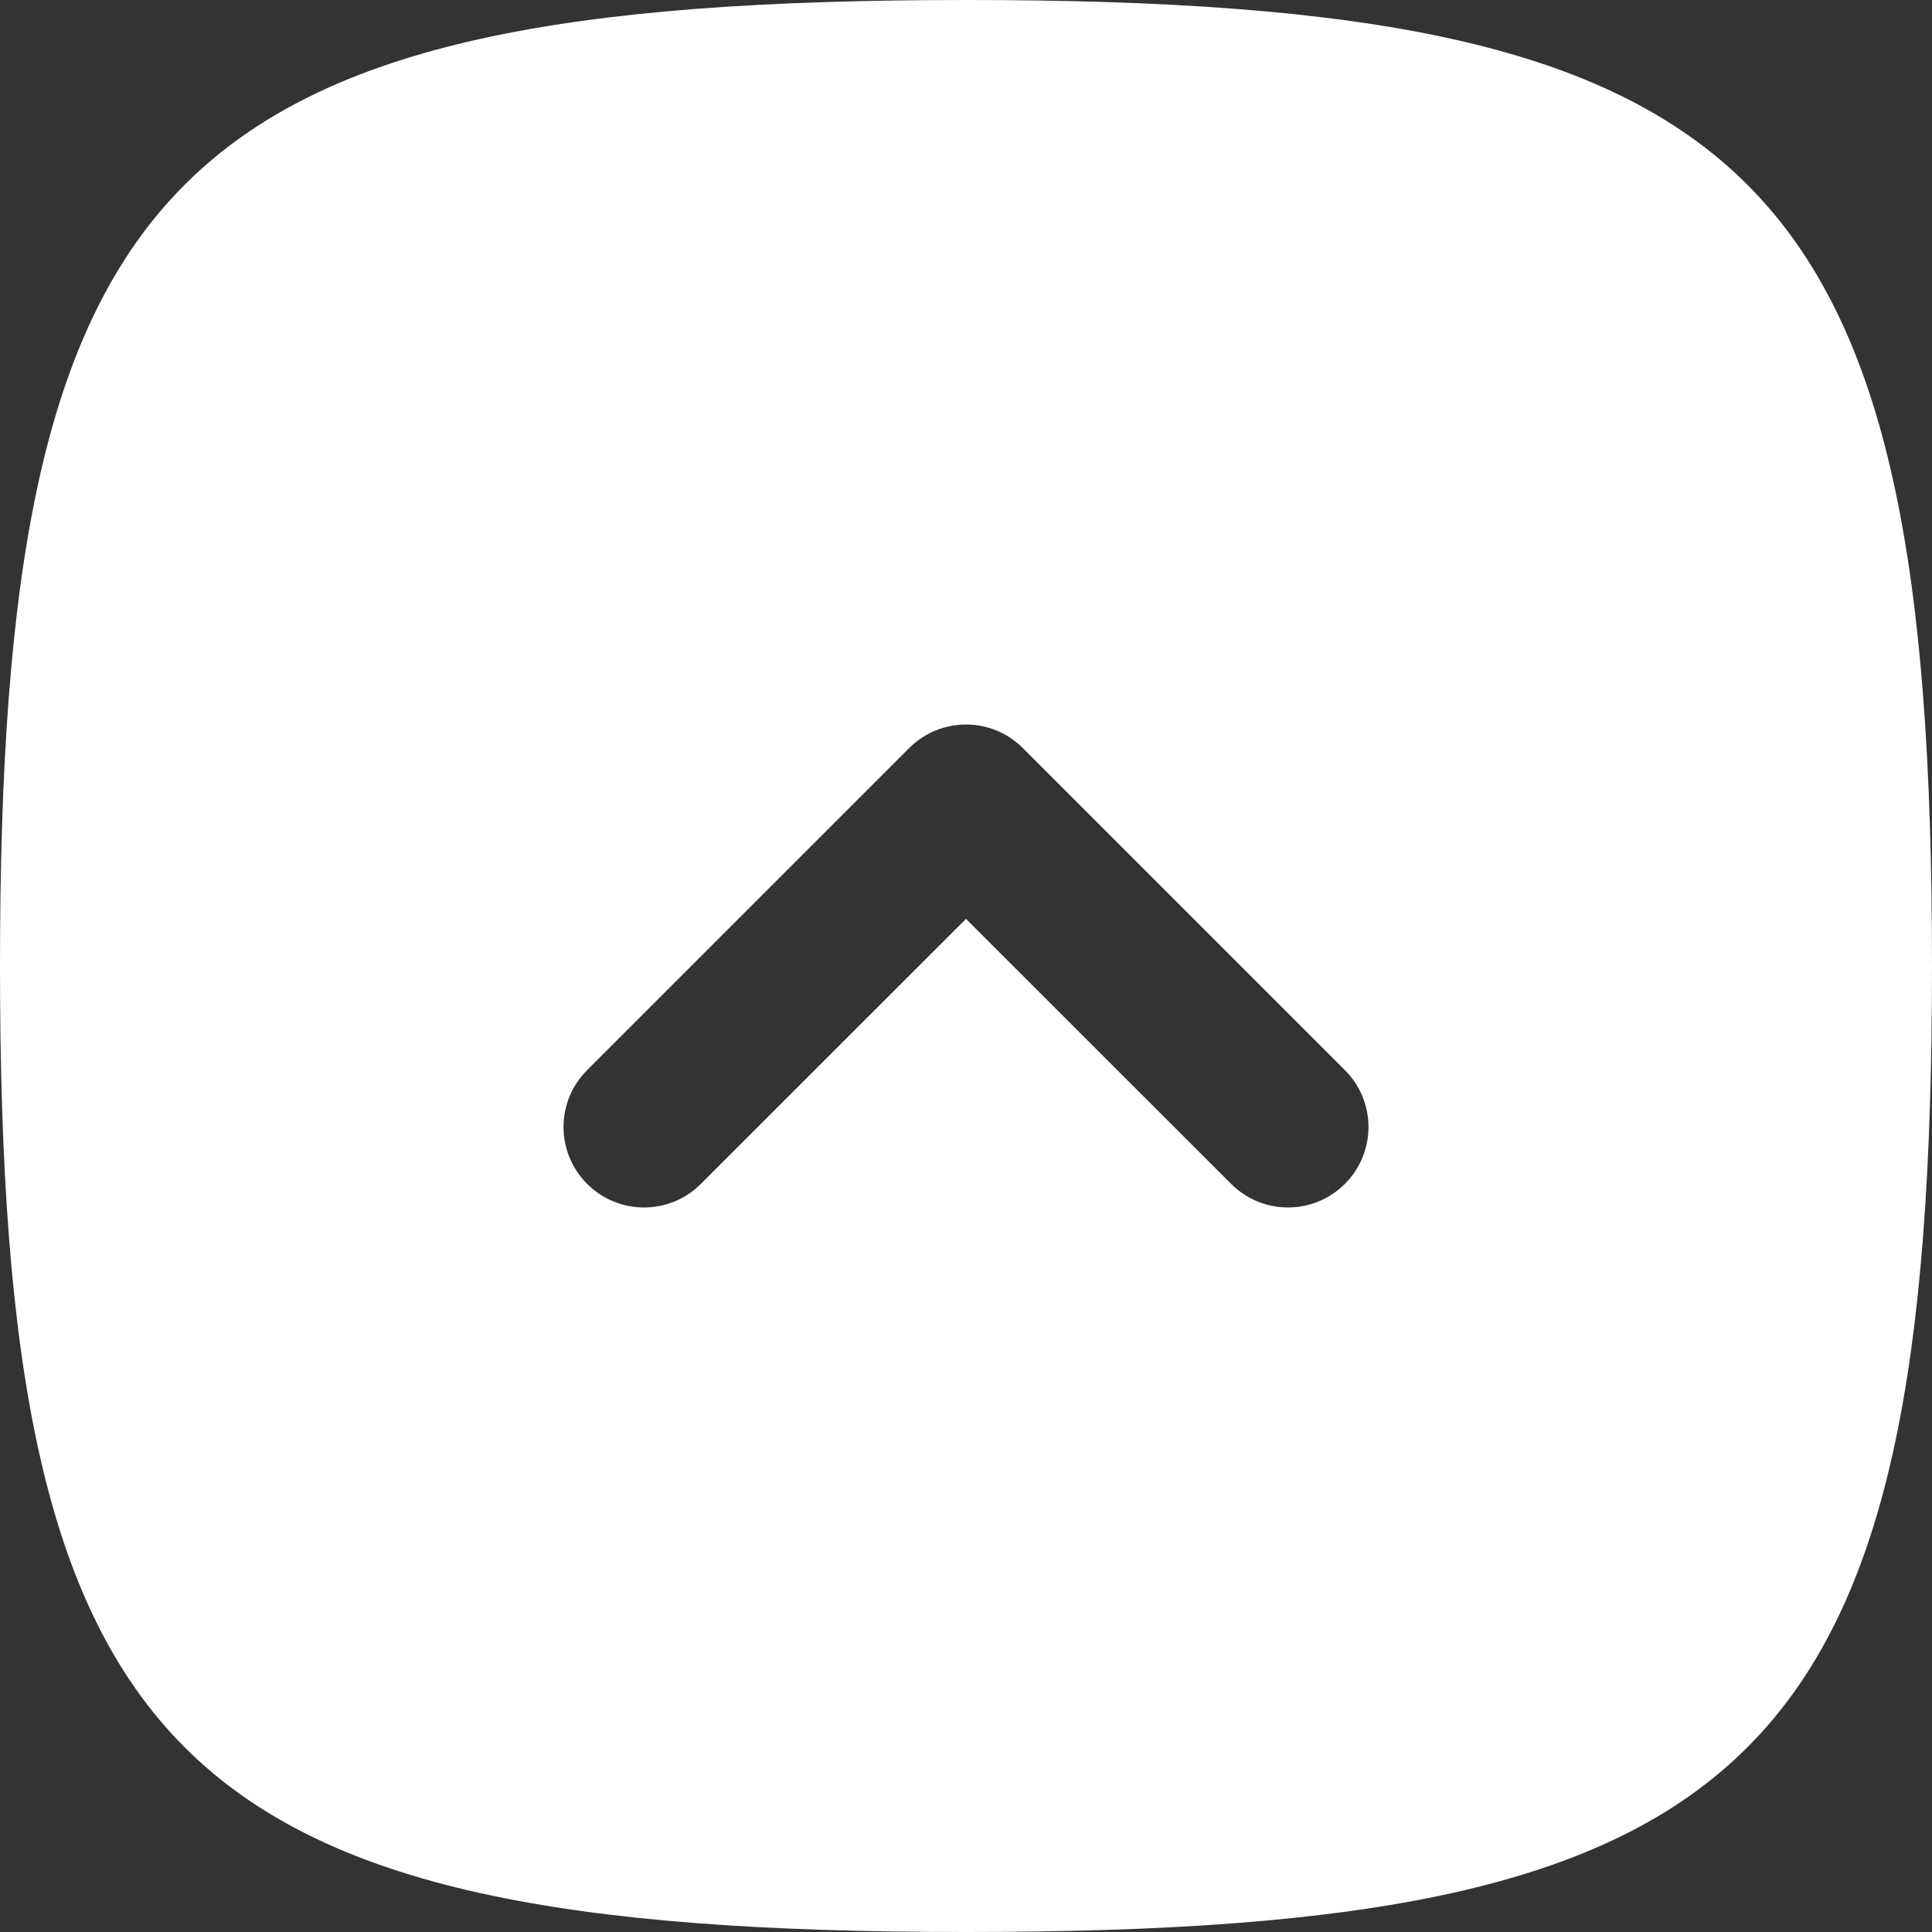 <svg width="18" height="18" viewBox="0 0 18 18" fill="none" xmlns="http://www.w3.org/2000/svg">
<rect x="0" y="0" width="18" height="18" fill="#333333" stroke="none"/>
<path fill-rule="evenodd" clip-rule="evenodd" d="M9 18C1.589 18 0 16.412 0 9C0 1.589 1.589 0 9 0C16.412 0 18 1.589 18 9C18 16.412 16.412 18 9 18ZM12.53 9.97L9.53 6.97C9.237 6.677 8.763 6.677 8.47 6.97L5.47 9.97C5.177 10.263 5.177 10.737 5.47 11.03C5.763 11.323 6.237 11.323 6.53 11.03L9 8.561L11.47 11.03C11.763 11.323 12.237 11.323 12.53 11.03C12.823 10.737 12.823 10.263 12.53 9.97Z" fill="white"/>
</svg>
